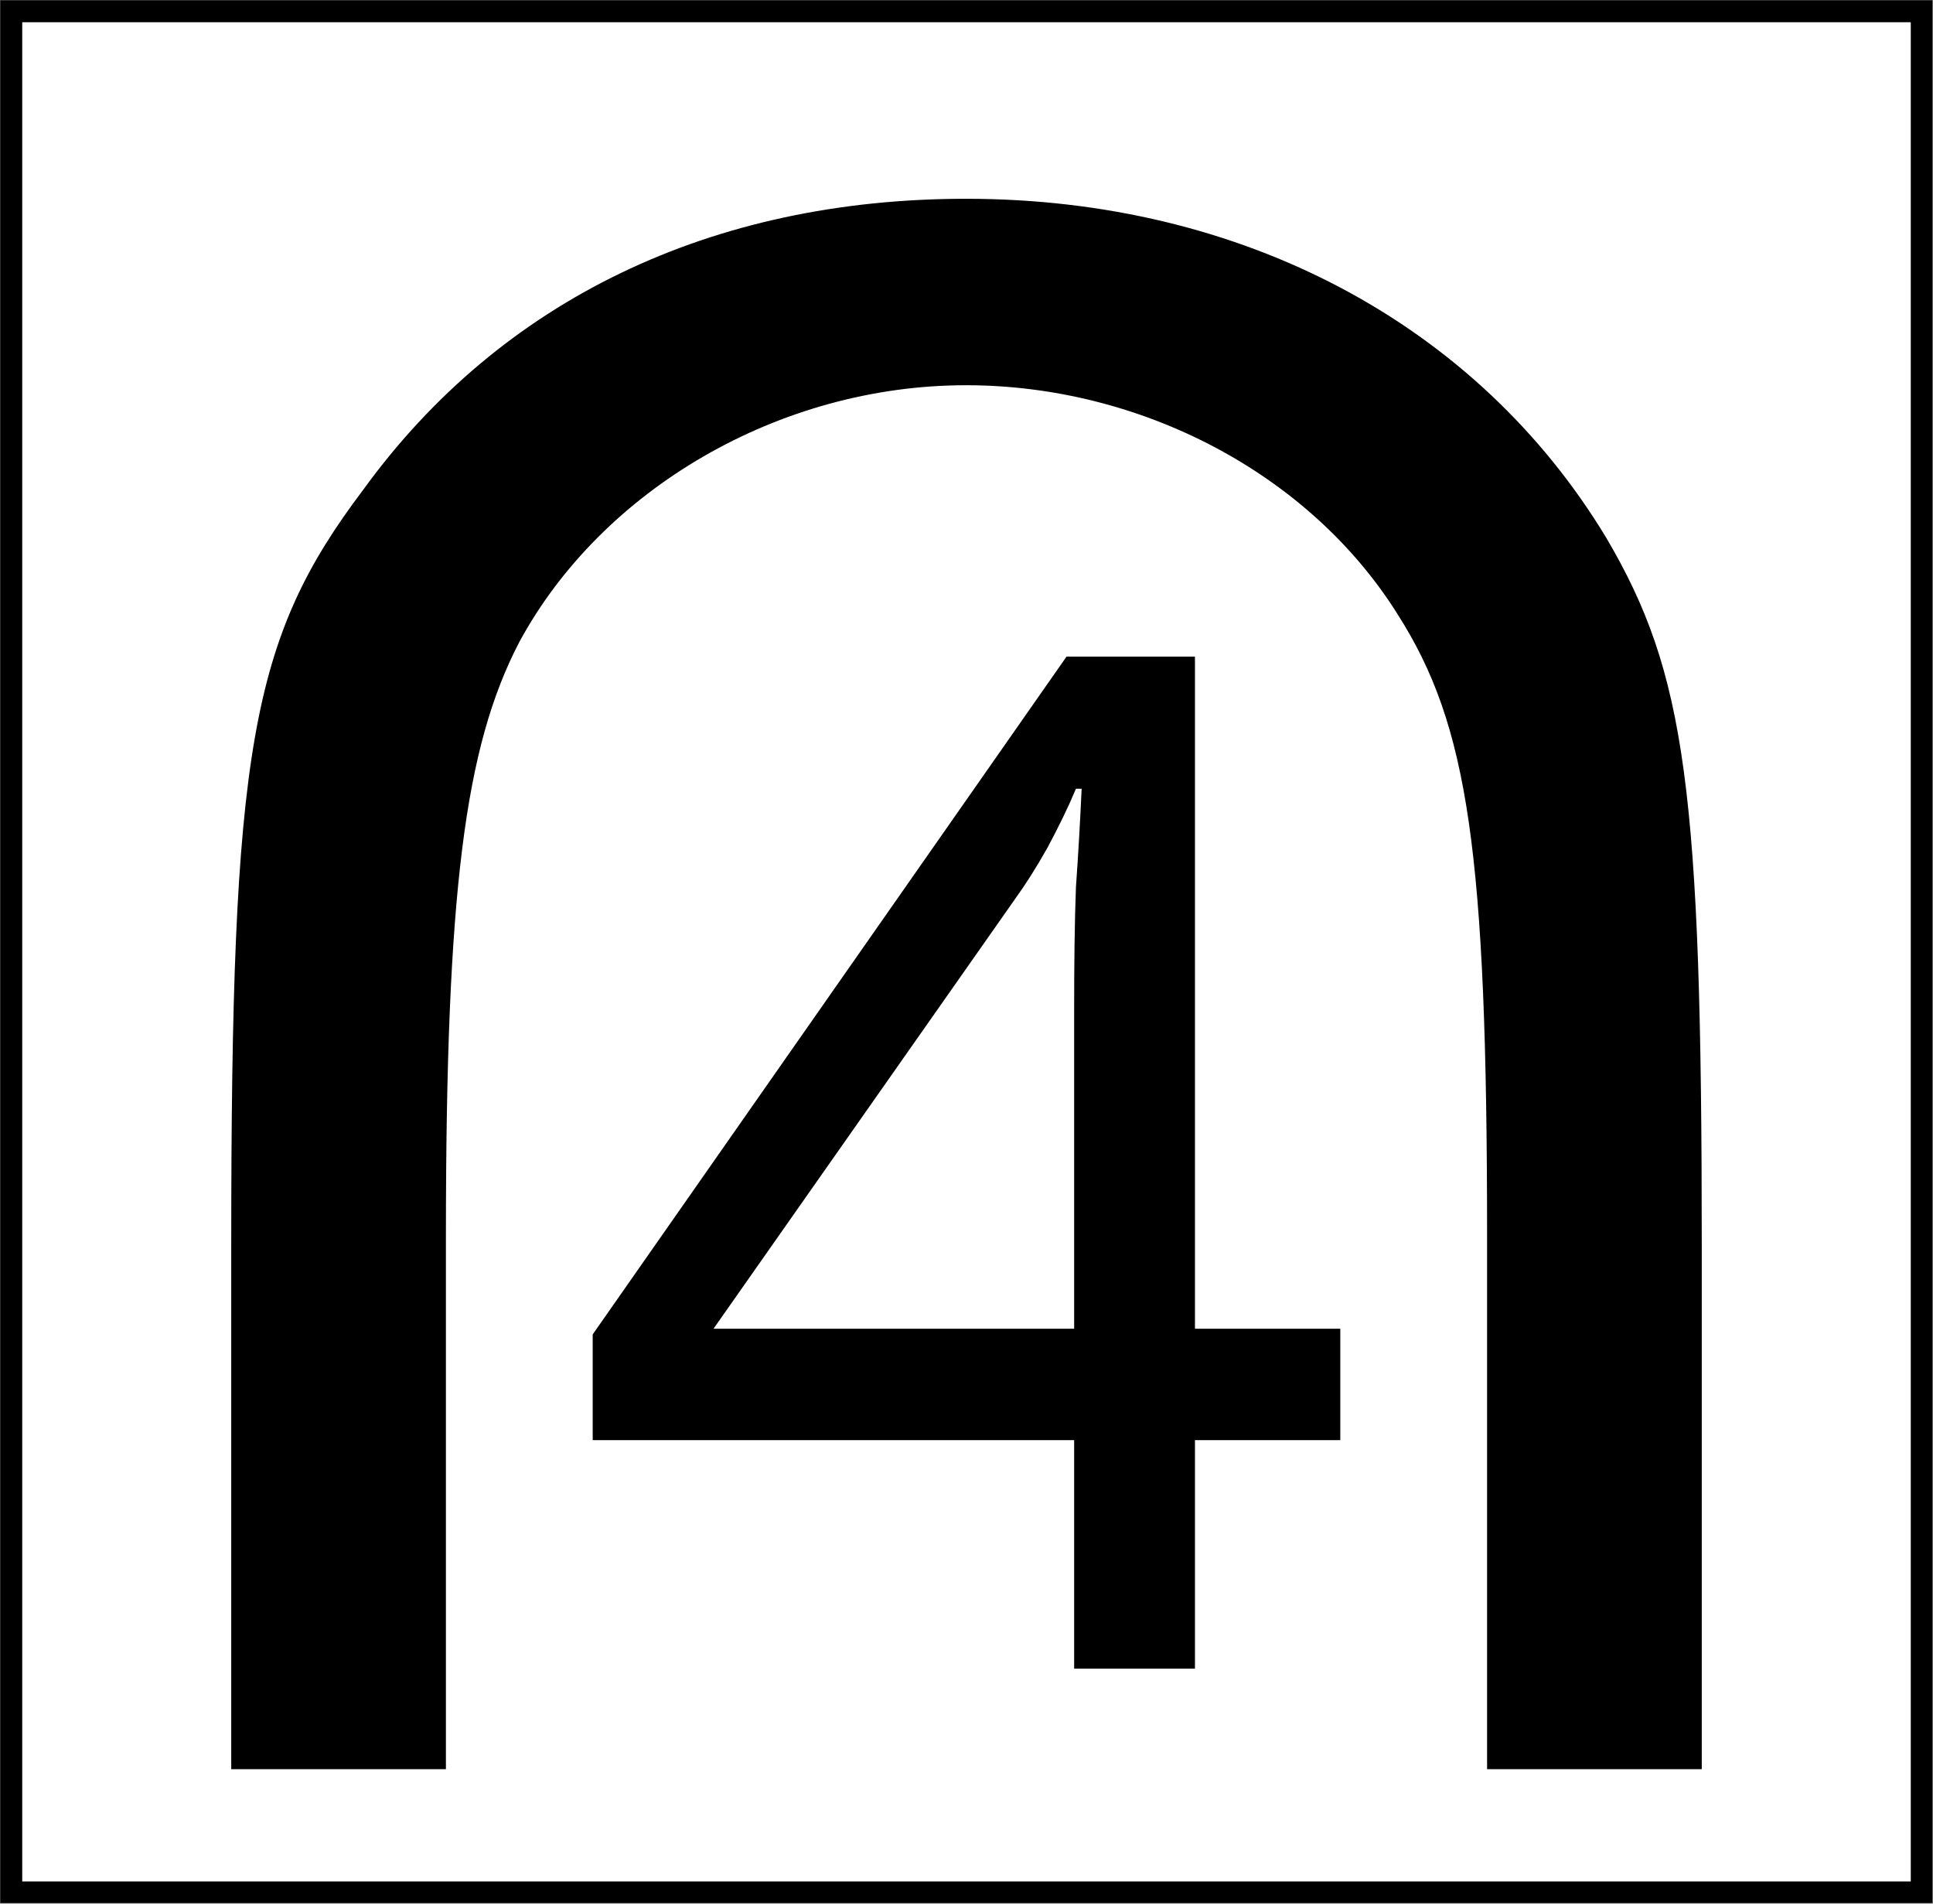<?xml version="1.0" encoding="UTF-8"?>
<svg xmlns="http://www.w3.org/2000/svg" xmlns:xlink="http://www.w3.org/1999/xlink" width="16" height="15.754" viewBox="0 0 16 15.754">
<rect x="0" y="0" width="16" height="15.754" fill="#808080" stroke="none"/>
<path fill="none" stroke-width="0.363" stroke-linecap="butt" stroke-linejoin="miter" stroke="rgb(0%, 0%, 0%)" stroke-opacity="1" stroke-miterlimit="4" d="M 0.184 0.184 L 15.813 0.184 L 15.813 15.567 L 0.184 15.567 Z M 0.184 0.184 " transform="matrix(1, 0, 0, 1, 0, 0)"/>
<path fill-rule="nonzero" fill="rgb(100%, 100%, 100%)" fill-opacity="1" d="M 0.184 0.184 L 15.816 0.184 L 15.816 15.57 L 0.184 15.57 Z M 0.184 0.184 "/>
<path fill-rule="nonzero" fill="rgb(0%, 0%, 0%)" fill-opacity="1" d="M 14.086 14.641 L 14.086 10.312 C 14.086 6.531 13.953 5.57 13.297 4.453 C 12.227 2.68 10.281 1.645 7.996 1.645 C 5.891 1.645 4.148 2.48 3.008 4.051 C 2.07 5.293 1.914 6.203 1.914 10.312 L 1.914 14.641 L 3.691 14.641 L 3.691 10.23 C 3.691 7.371 3.848 6.18 4.297 5.316 C 4.98 4.051 6.449 3.188 7.996 3.188 C 9.441 3.188 10.84 3.918 11.57 5.086 C 12.152 6 12.309 7.043 12.309 10.23 L 12.309 14.641 Z M 14.086 14.641 "/>
<path fill-rule="nonzero" fill="rgb(0%, 0%, 0%)" fill-opacity="1" d="M 11.094 11.918 L 9.891 11.918 L 9.891 13.809 L 8.891 13.809 L 8.891 11.918 L 4.906 11.918 L 4.906 11.043 L 8.828 5.434 L 9.891 5.434 L 9.891 10.996 L 11.094 10.996 Z M 8.891 8.371 C 8.891 7.965 8.895 7.621 8.906 7.34 C 8.926 7.059 8.941 6.789 8.953 6.527 L 8.906 6.527 C 8.844 6.676 8.766 6.836 8.672 7.012 C 8.578 7.18 8.488 7.32 8.406 7.434 L 5.906 10.996 L 8.891 10.996 Z M 4.656 1.324 "/>
</svg>
